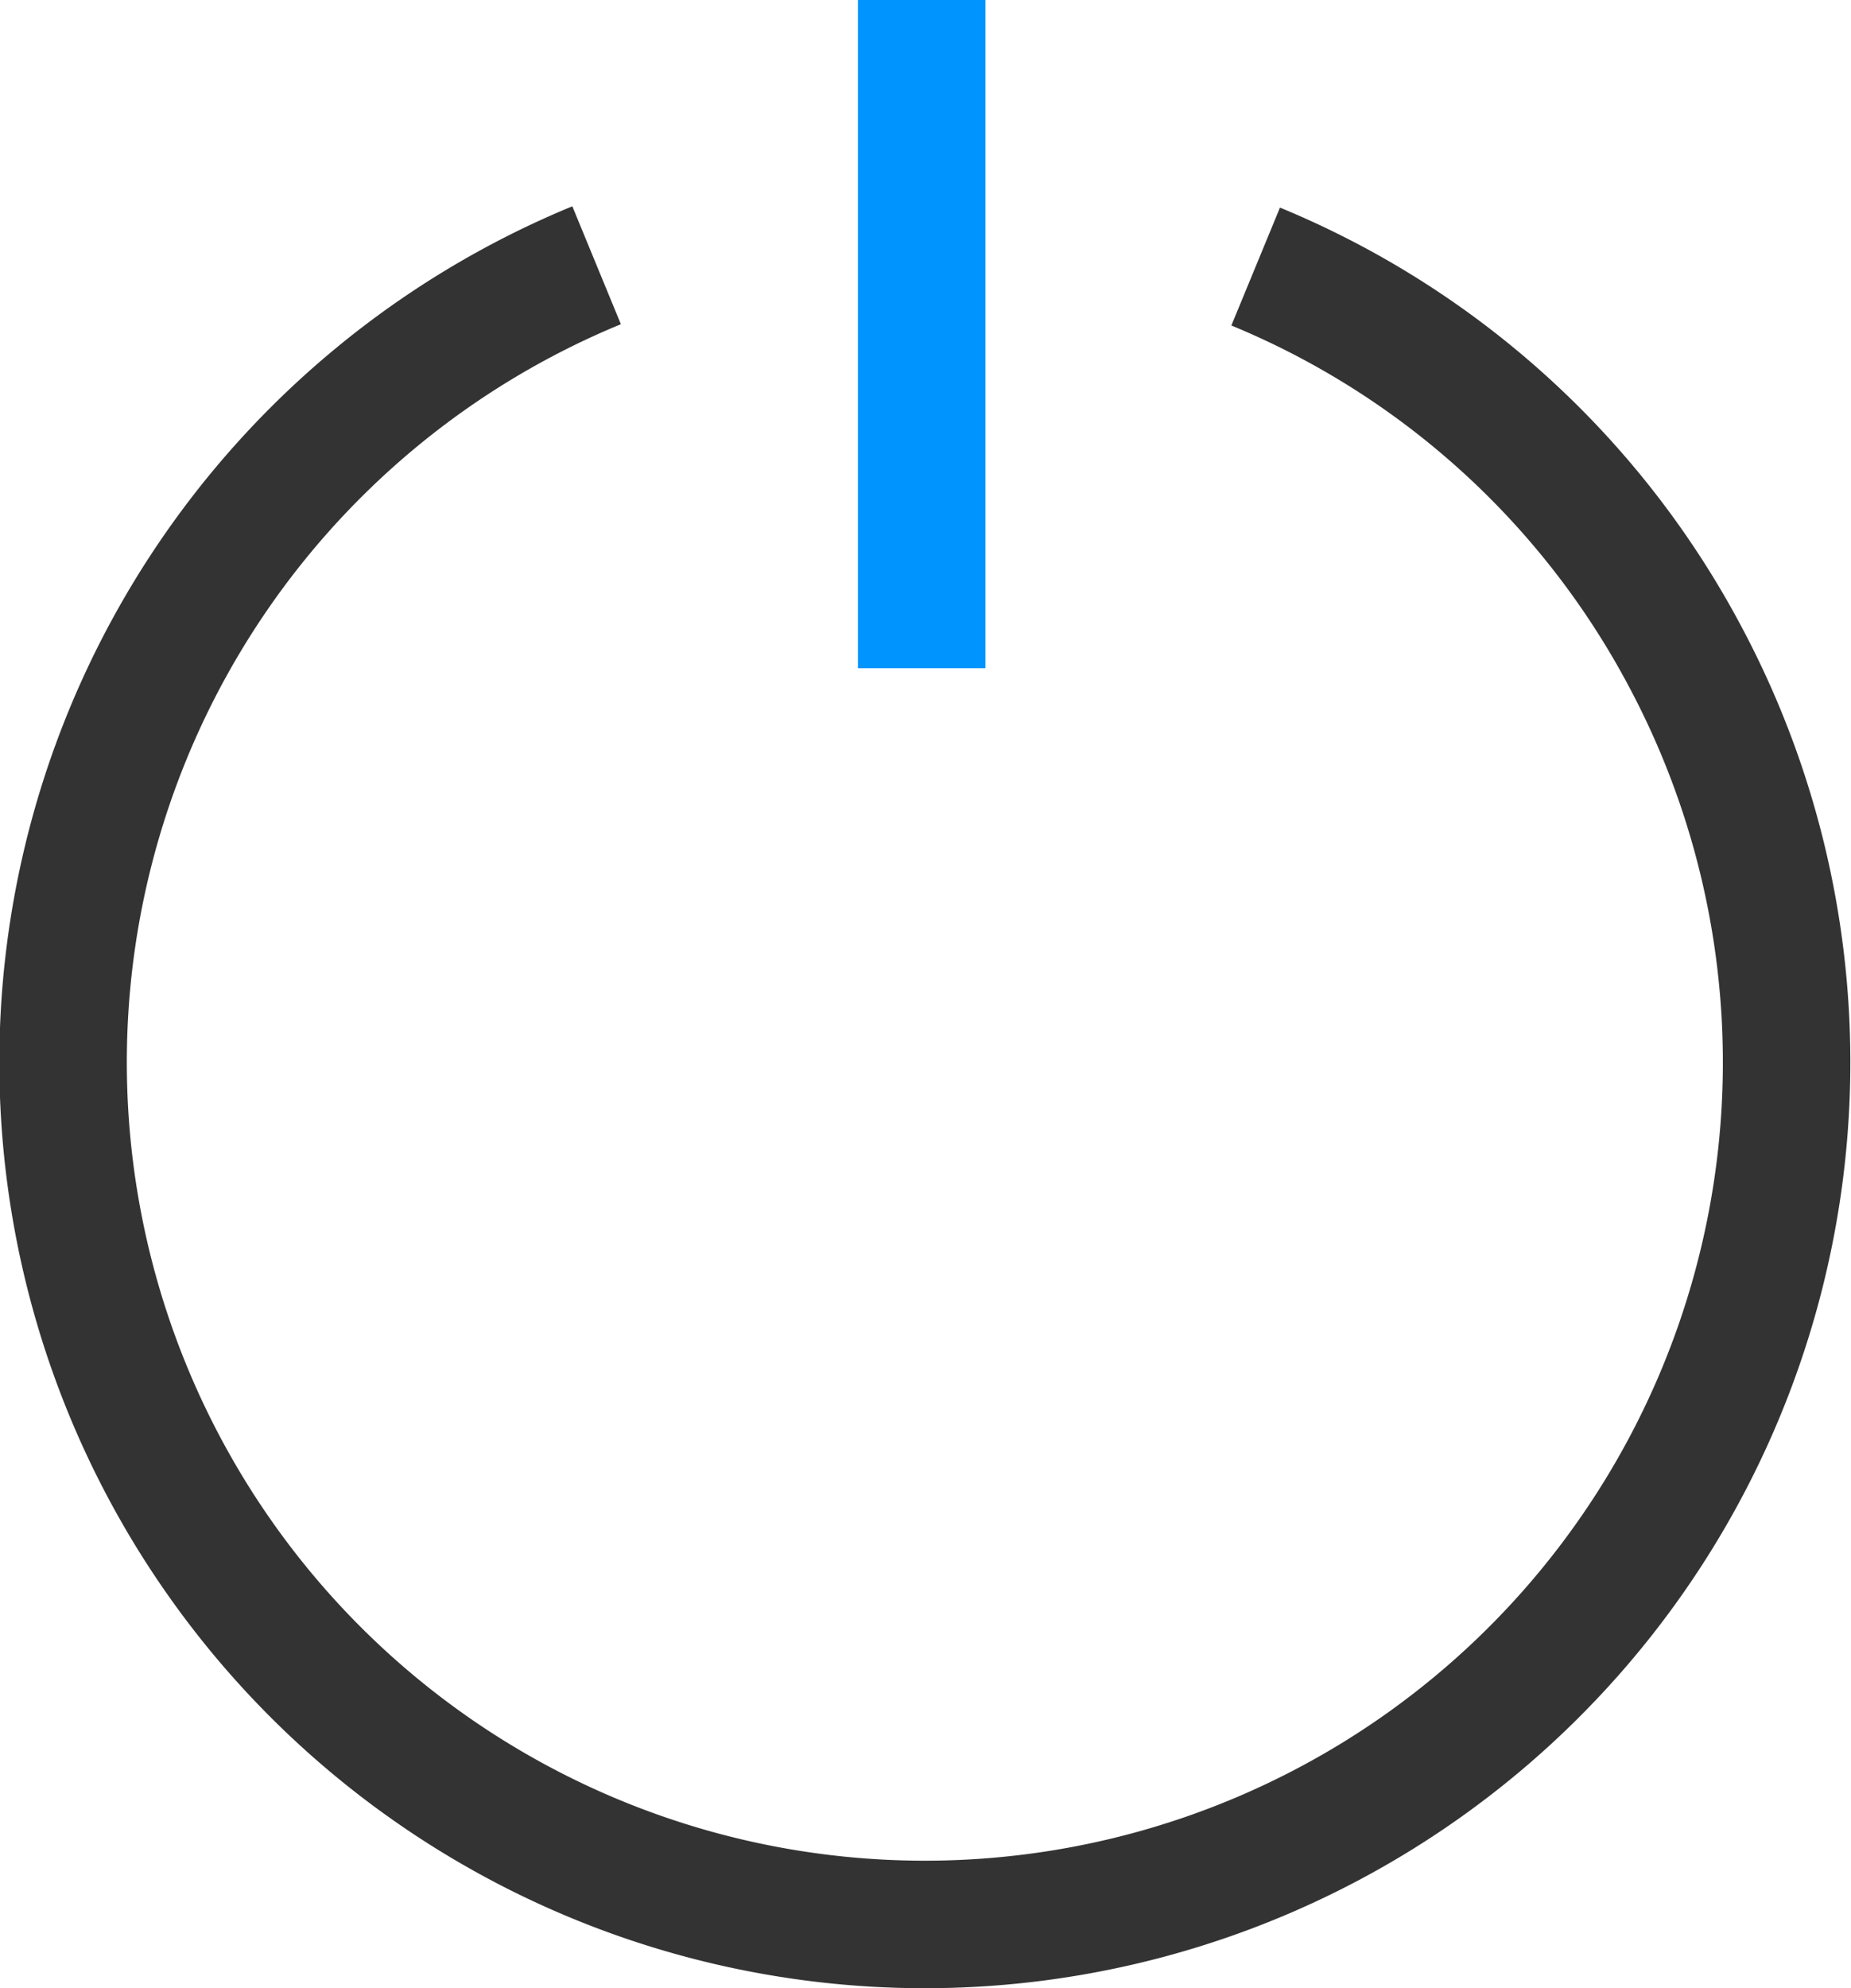 <?xml version="1.0" encoding="utf-8"?><svg xmlns="http://www.w3.org/2000/svg" viewBox="0 0 14.52 15.59" width="14.52" height="15.59"><path d="M9.85,2.09a6.71,6.71,0,0,1,3.37,3.06A6.76,6.76,0,1,1,4.68,2.08" stroke="#333" fill="none"/><path d="M7.23,0V5.24" stroke="#0094ff" fill="none"/></svg>